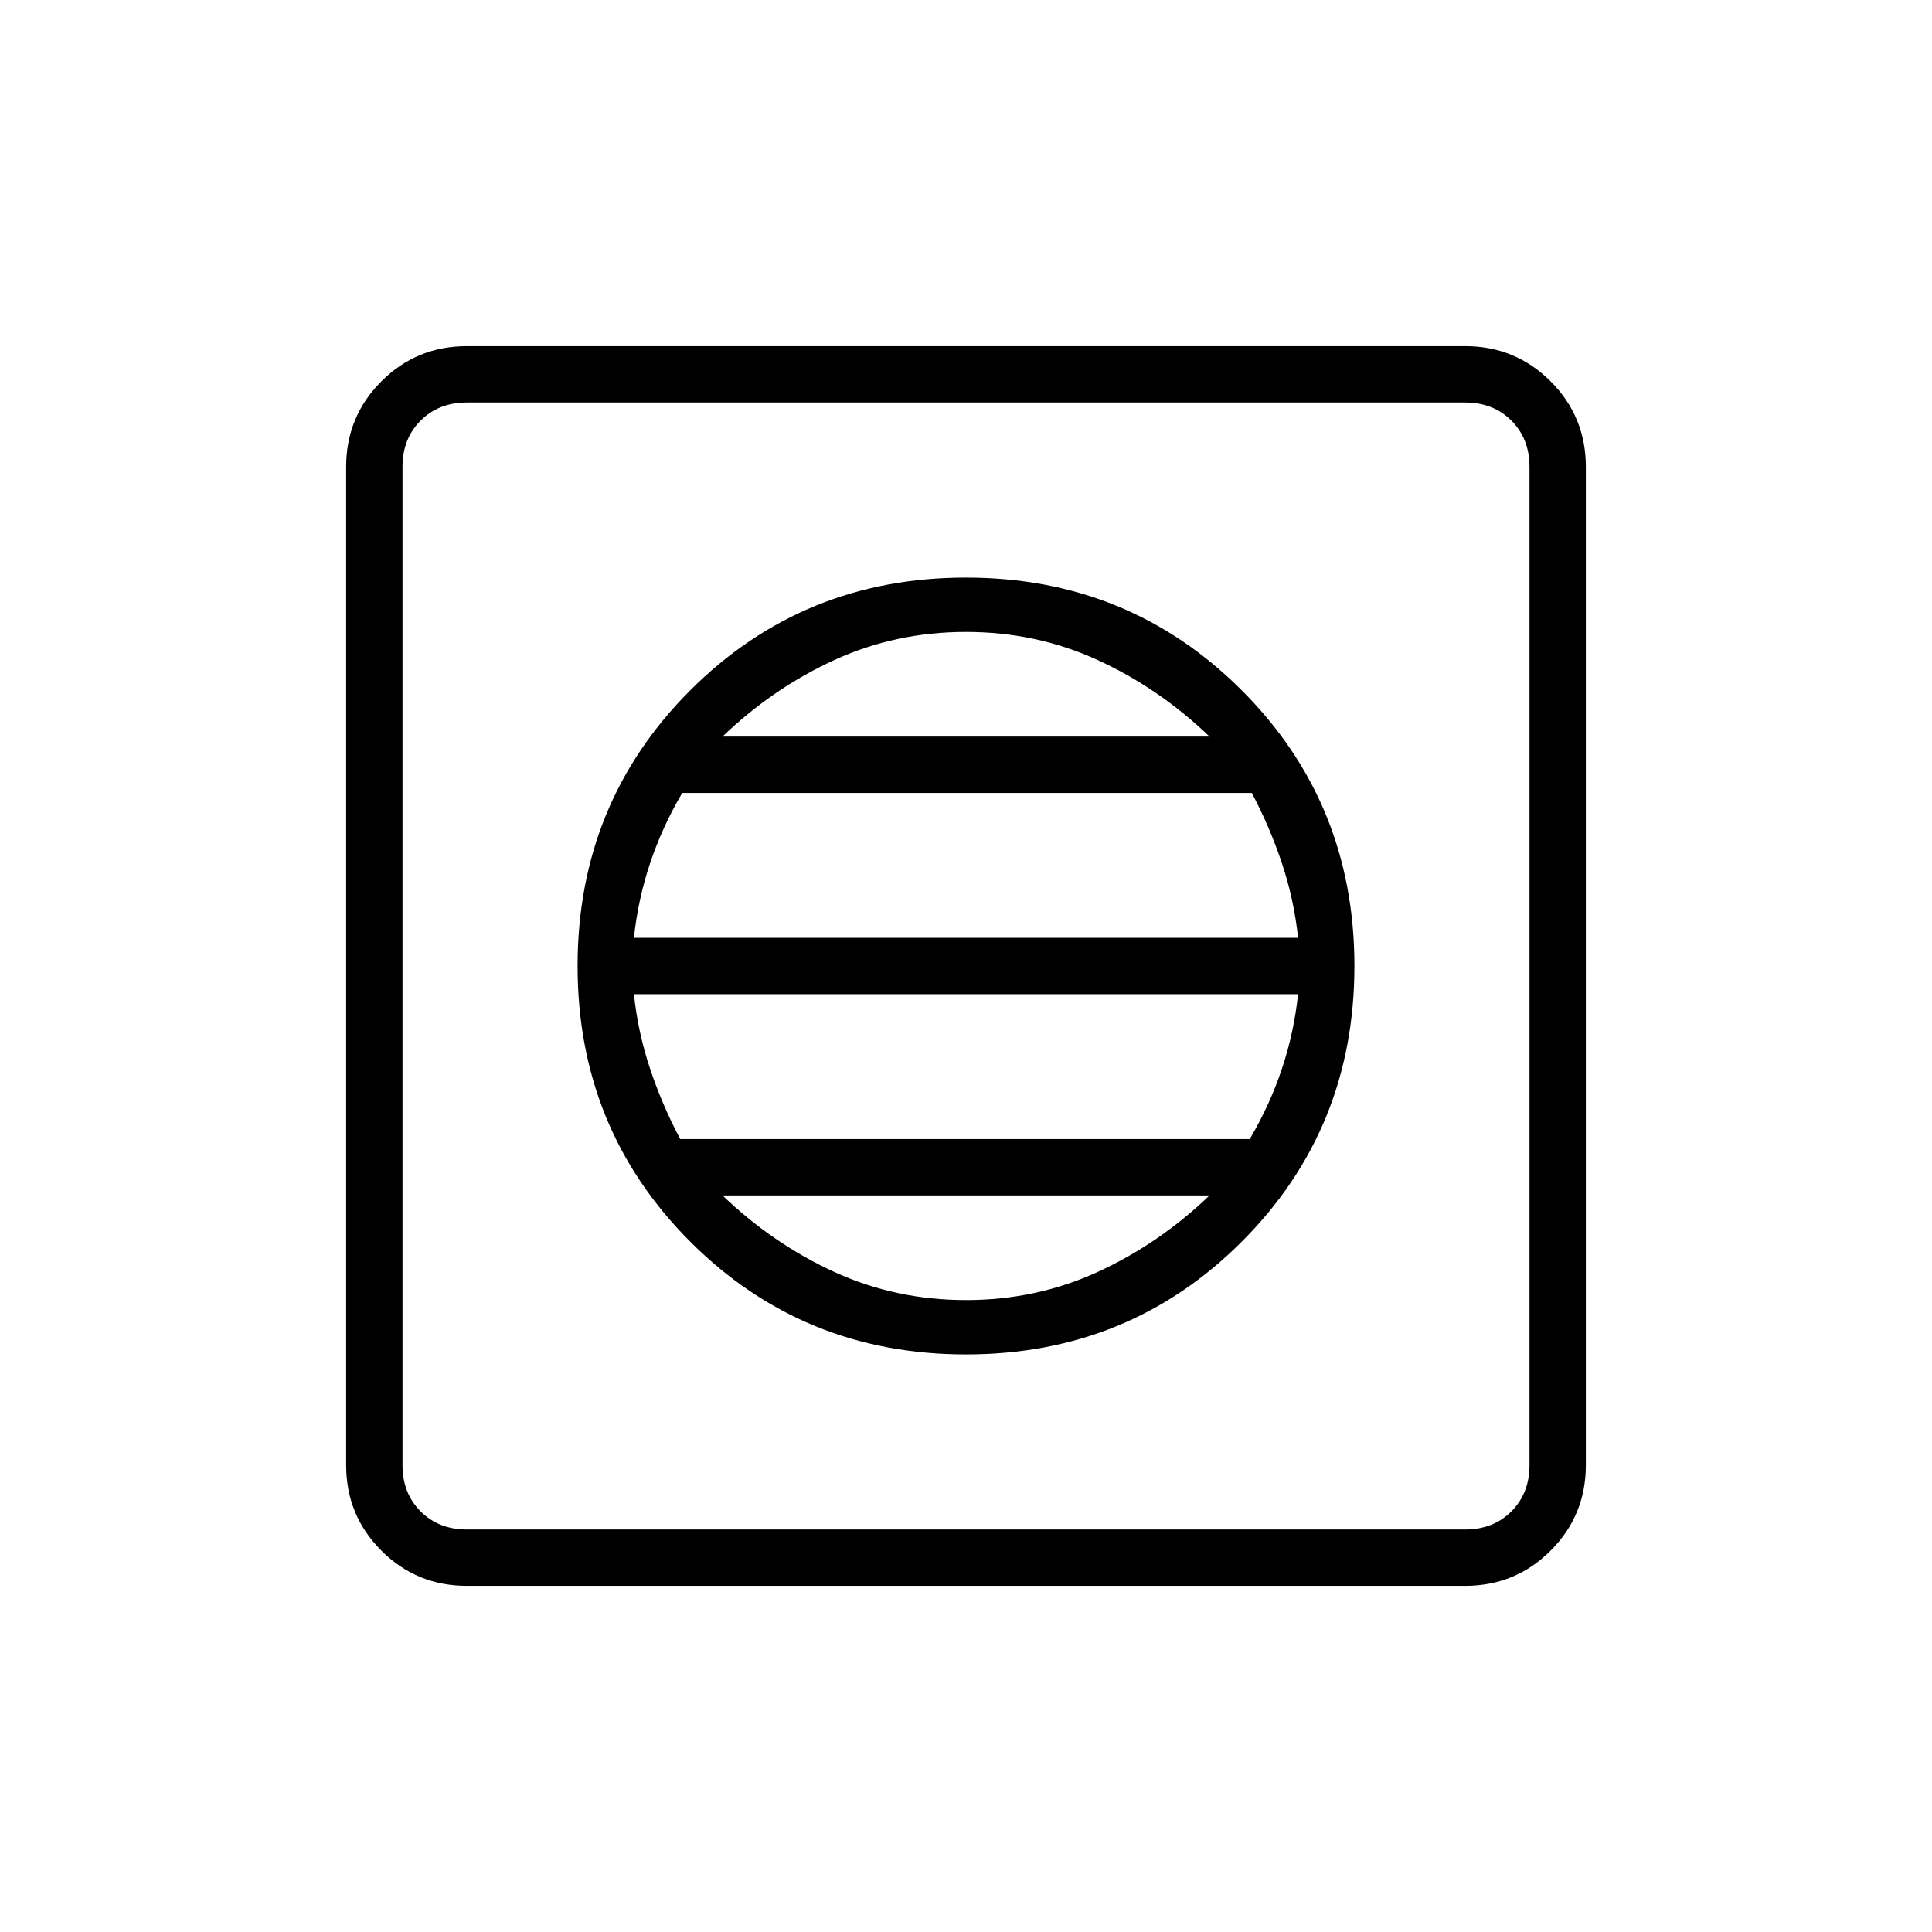 <svg xmlns="http://www.w3.org/2000/svg" height="24" viewBox="0 -960 960 960" width="24"><path d="M480-287q81 0 137-56t56-137q0-81-56-137t-137-56q-81 0-137 56t-56 137q0 81 56 137t137 56Zm0-27q-35 0-65.5-14T359-366h242q-25 24-55.5 38T480-314Zm-142-80q-9-17-15-35t-8-37h330q-2 19-8 37t-16 35H338Zm-23-100q2-19 8-37t16-35h283q9 17 15 35t8 37H315Zm44-100q25-24 55.5-38t65.5-14q35 0 65.5 14t55.5 38H359ZM232-172q-25 0-42.5-17.5T172-232v-496q0-25 17.5-42.5T232-788h496q25 0 42.5 17.5T788-728v496q0 25-17.5 42.5T728-172H232Zm0-28h496q14 0 23-9t9-23v-496q0-14-9-23t-23-9H232q-14 0-23 9t-9 23v496q0 14 9 23t23 9Zm-32-560v560-560Z"/></svg>